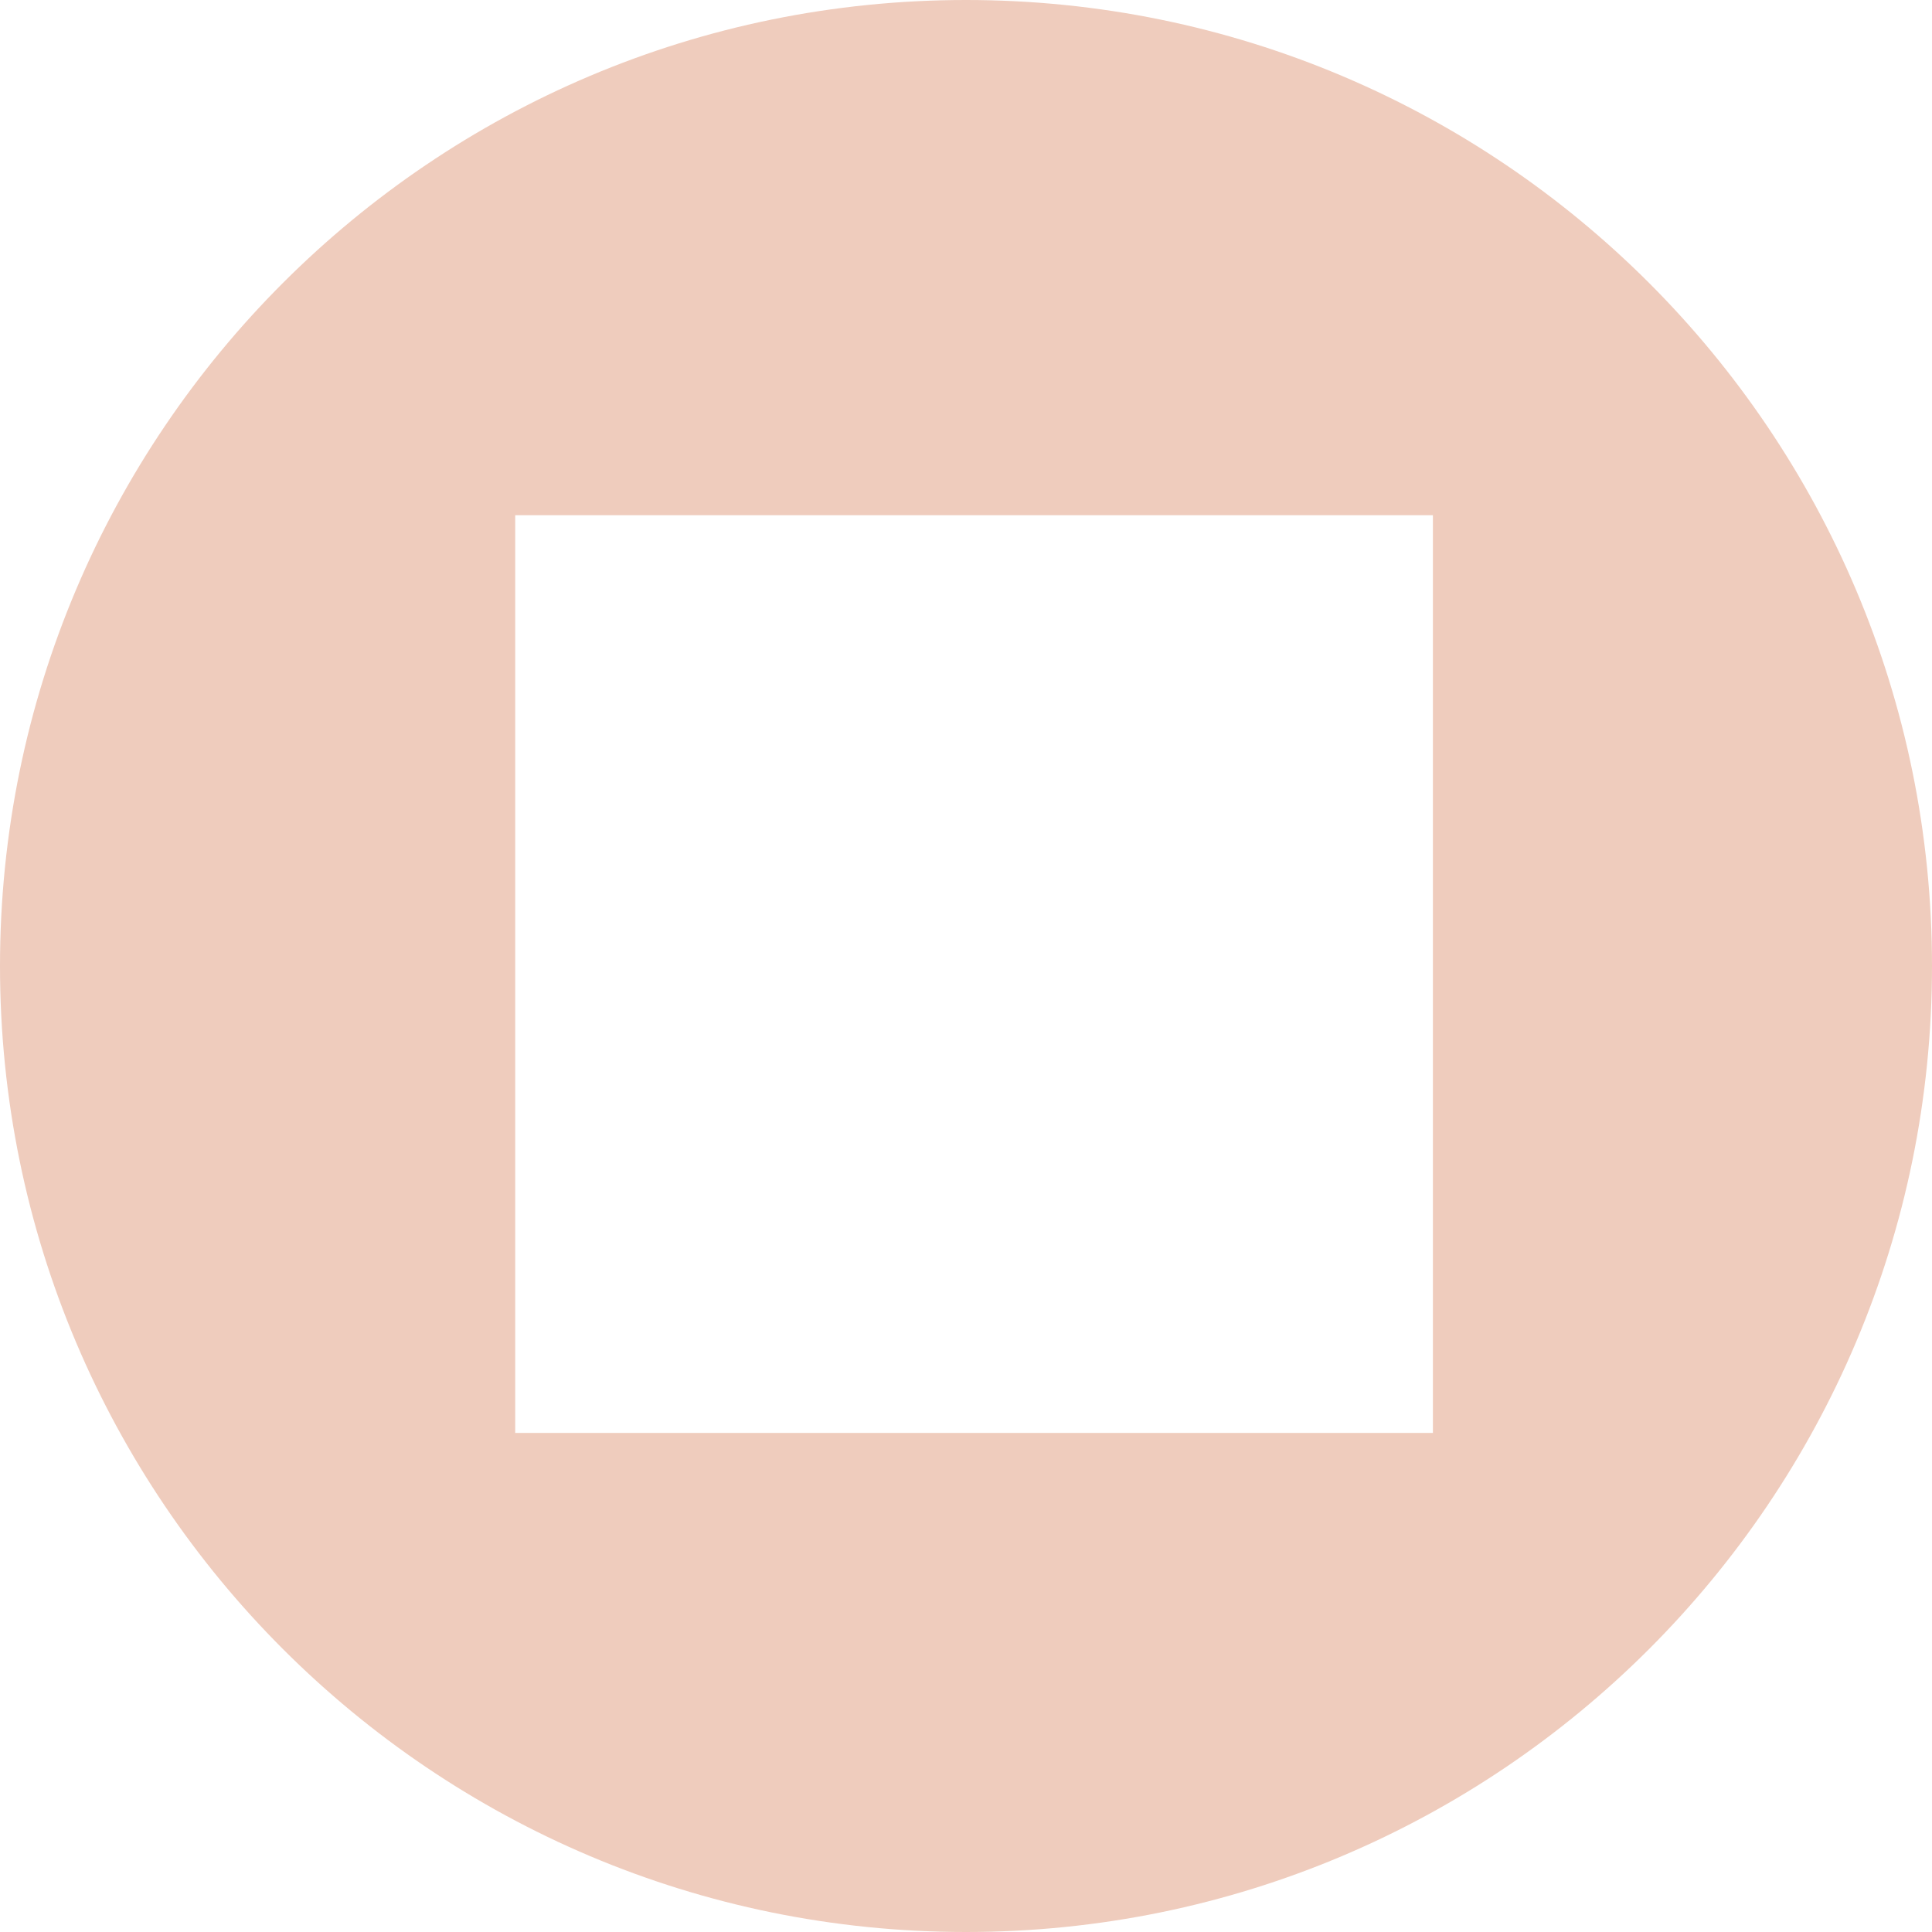<svg width="120" height="120" fill="none" xmlns="http://www.w3.org/2000/svg"><path fill-rule="evenodd" clip-rule="evenodd" d="M32 89h57V32H32v57zM60 0C26.862 0 0 26.864 0 60c0 33.136 26.862 60 60 60 33.138 0 60-26.864 60-60 0-33.136-26.862-60-60-60z" fill="#EFCCBD"/></svg>